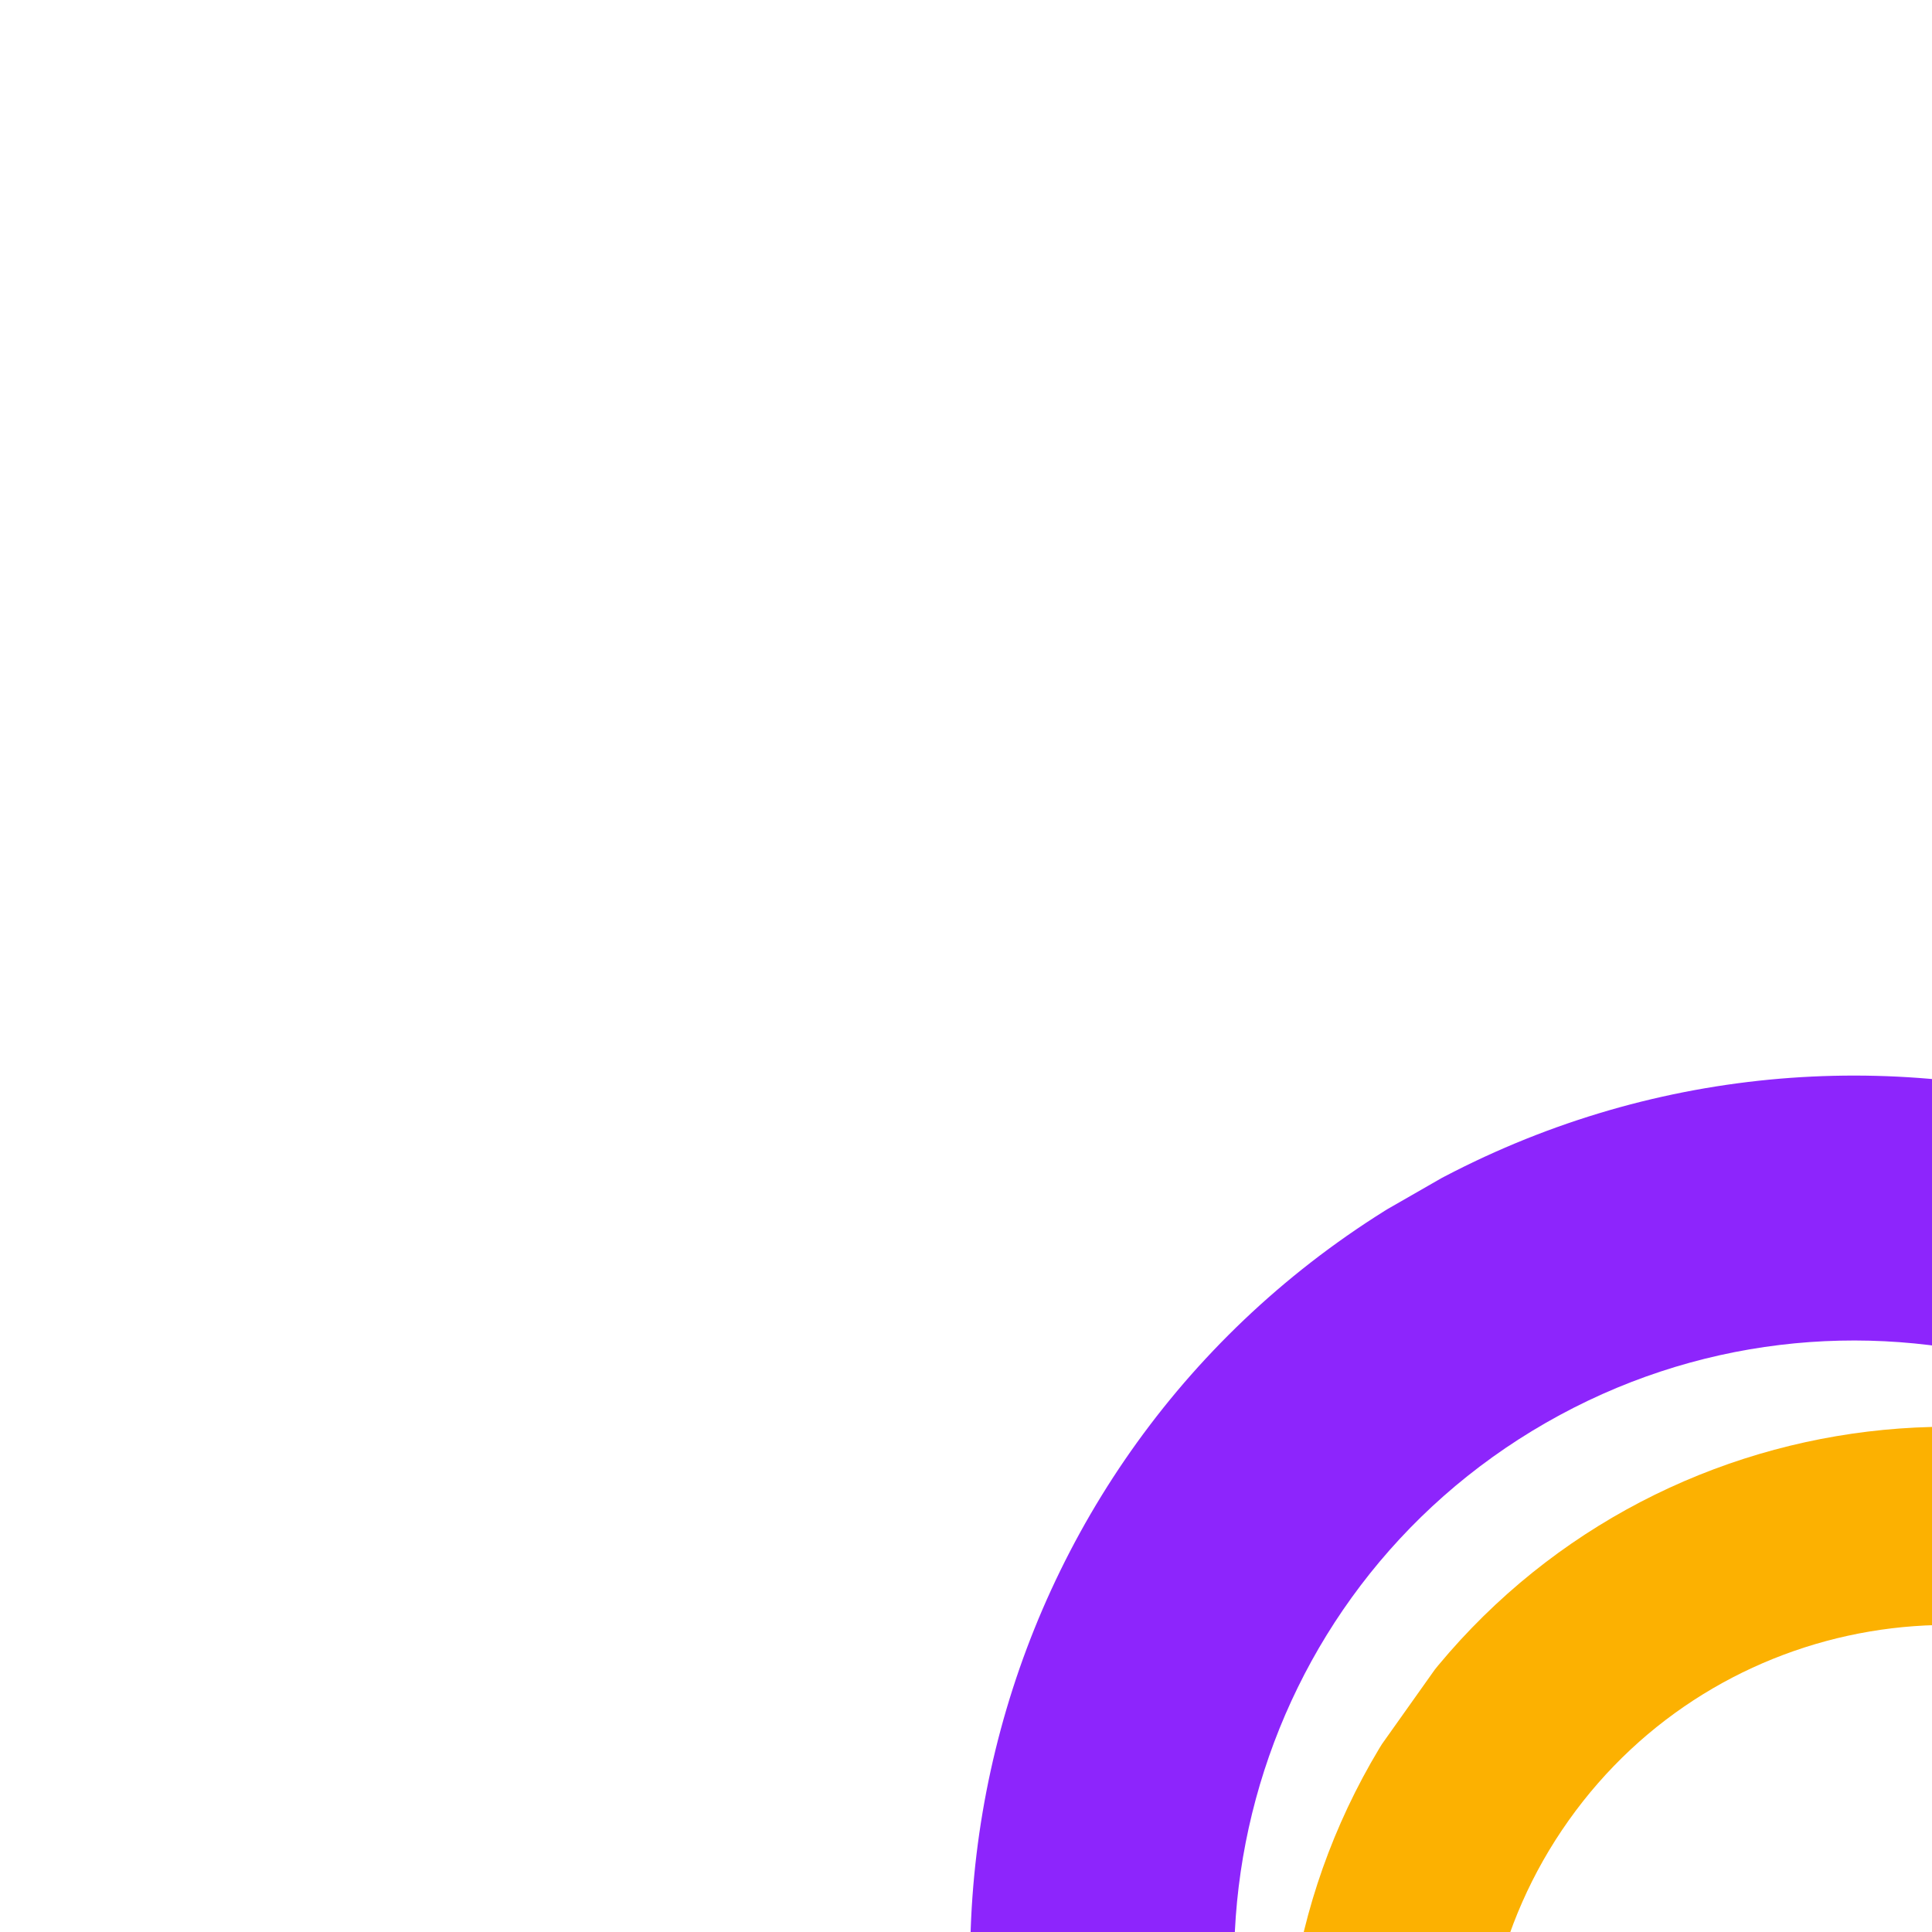 <svg xmlns="http://www.w3.org/2000/svg" xmlns:xlink="http://www.w3.org/1999/xlink" width="500" zoomAndPan="magnify" viewBox="0 0 375 375" height="500" preserveAspectRatio="xMidYMid meet" version="1.0"><defs><clipPath id="fc39fdd36d"><path d="M 188 208 L 375 208 L 375 375 L 188 375 Z M 188 208 " clip-rule="nonzero"/></clipPath><clipPath id="3cec0e4d79"><path d="M 509.195 295.055 L 211.262 466.02 L 125.781 317.051 L 423.711 146.086 Z M 509.195 295.055 " clip-rule="nonzero"/></clipPath><clipPath id="76b34cbc82"><path d="M 509.195 295.055 L 211.262 466.02 L 125.781 317.051 L 423.711 146.086 Z M 509.195 295.055 " clip-rule="nonzero"/></clipPath><clipPath id="0a5baa4924"><path d="M 249 276 L 375 276 L 375 375 L 249 375 Z M 249 276 " clip-rule="nonzero"/></clipPath><clipPath id="e8d14d8cf6"><path d="M 452.43 300.57 L 303.555 510.363 L 198.961 436.145 L 347.84 226.352 Z M 452.43 300.57 " clip-rule="nonzero"/></clipPath><clipPath id="2cc8a0a5f9"><path d="M 452.43 300.57 L 303.555 510.363 L 198.961 436.145 L 347.84 226.352 Z M 452.43 300.57 " clip-rule="nonzero"/></clipPath></defs><g clip-path="url(#fc39fdd36d)"><g clip-path="url(#3cec0e4d79)"><g clip-path="url(#76b34cbc82)"><path fill="#8d25fc" d="M 255.52 440.621 C 222.434 382.961 242.391 309.258 300.051 276.168 C 357.707 243.082 431.414 263.039 464.504 320.699 L 509.066 295.125 C 461.82 212.793 356.809 184.355 274.477 231.602 C 192.141 278.848 163.957 383.715 211.207 466.051 Z M 255.52 440.621 " fill-opacity="1" fill-rule="nonzero"/></g></g></g><g clip-path="url(#0a5baa4924)"><g clip-path="url(#e8d14d8cf6)"><g clip-path="url(#2cc8a0a5f9)"><path fill="#fcb101" d="M 325.812 478.996 C 285.258 450.219 275.691 393.906 304.473 353.352 C 333.25 312.797 389.566 303.23 430.121 332.012 L 452.363 300.664 C 394.453 259.57 314.223 273.195 273.125 331.105 C 232.031 389.016 245.785 469.07 303.695 510.168 Z M 325.812 478.996 " fill-opacity="1" fill-rule="nonzero"/></g></g></g></svg>